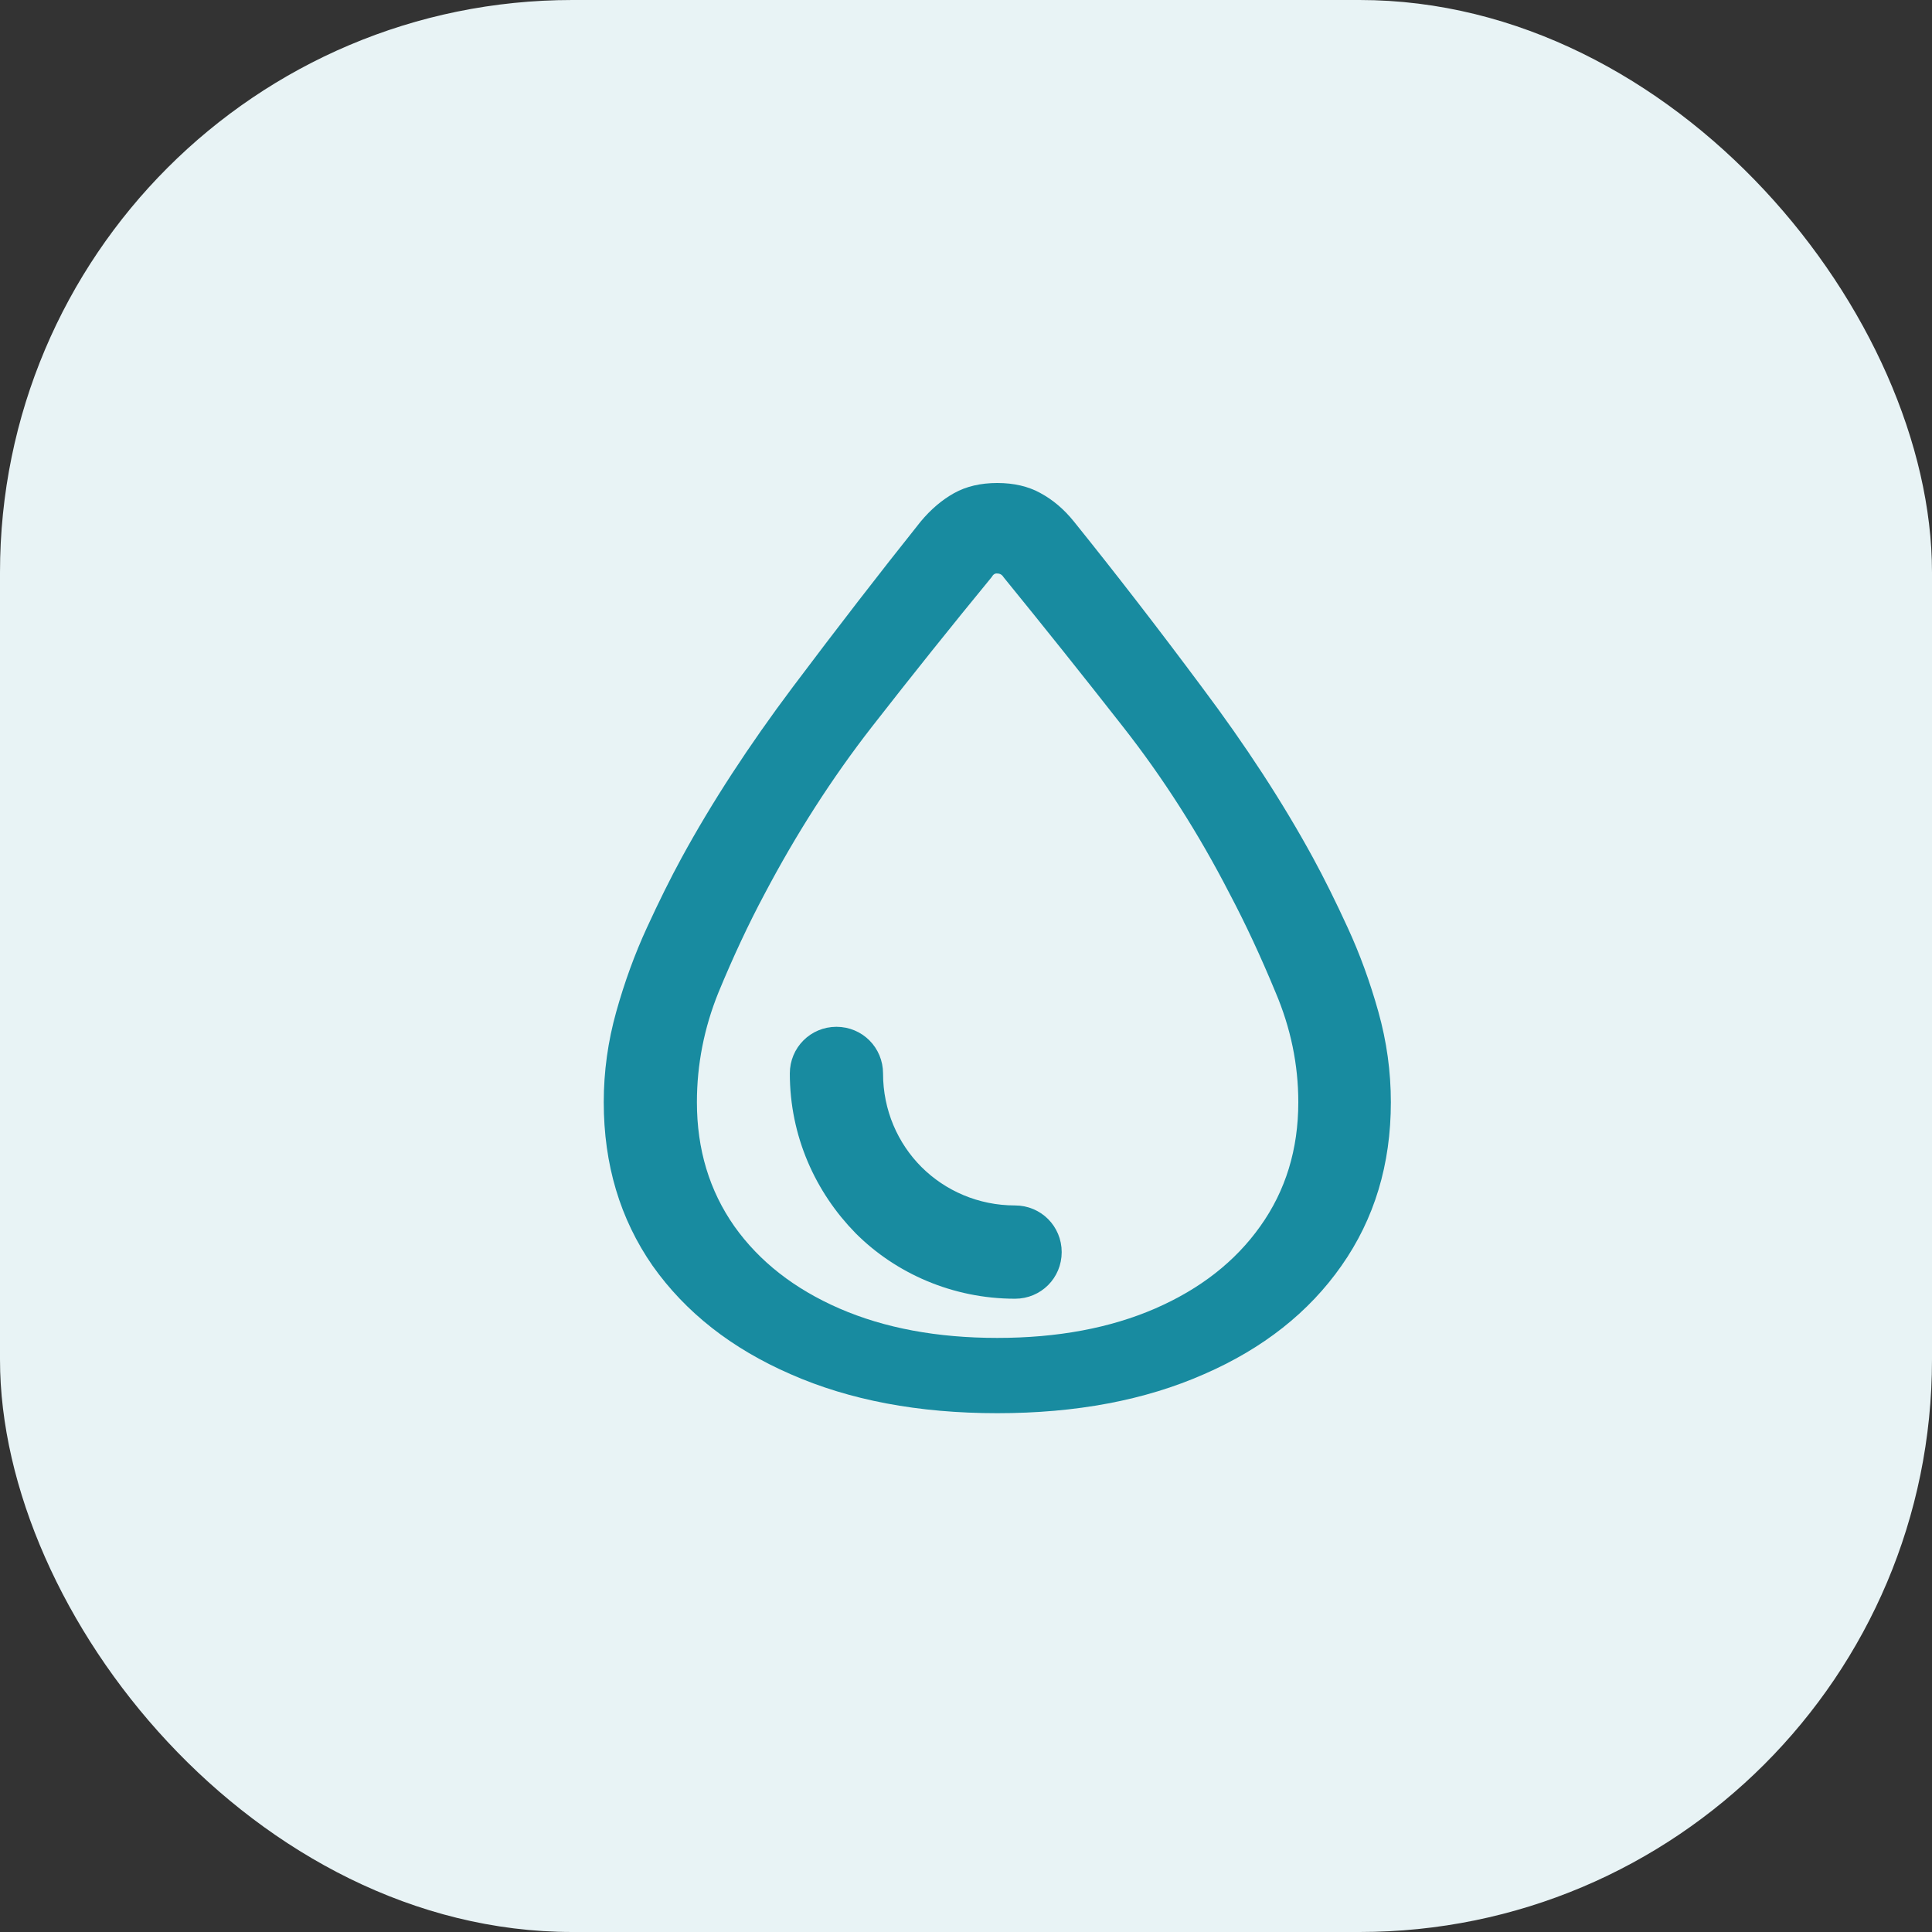 <svg width="32" height="32" viewBox="0 0 32 32" fill="none" xmlns="http://www.w3.org/2000/svg">
<rect x="0" y="0" width="32" height="32" fill="#333333" stroke="none"/>
<rect width="32" height="32" rx="9.481" fill="#E8F3F5"/>
<path d="M14.341 20.26L14.341 20.26L14.343 20.262C14.959 20.878 15.842 21.274 16.813 21.274C17.111 21.274 17.348 21.037 17.348 20.739C17.348 20.441 17.111 20.203 16.813 20.203C16.138 20.203 15.53 19.931 15.095 19.497C14.661 19.063 14.389 18.455 14.389 17.78C14.389 17.482 14.152 17.244 13.854 17.244C13.556 17.244 13.319 17.482 13.319 17.78C13.319 18.753 13.716 19.623 14.341 20.26Z" fill="#188BA0" stroke="#188BA0" stroke-width="0.474"/>
<path d="M16.518 23.407C17.823 23.407 18.964 23.192 19.942 22.761C20.921 22.335 21.679 21.736 22.219 20.965C22.764 20.189 23.037 19.286 23.037 18.256C23.037 17.749 22.968 17.25 22.83 16.758C22.692 16.265 22.523 15.801 22.322 15.365C22.122 14.929 21.93 14.543 21.748 14.209C21.247 13.29 20.632 12.347 19.905 11.378C19.184 10.409 18.478 9.496 17.788 8.639C17.625 8.436 17.44 8.279 17.233 8.167C17.033 8.056 16.794 8 16.518 8C16.243 8 16.004 8.056 15.804 8.167C15.603 8.279 15.418 8.436 15.249 8.639C14.565 9.496 13.86 10.409 13.132 11.378C12.405 12.347 11.79 13.29 11.289 14.209C11.107 14.543 10.915 14.929 10.715 15.365C10.514 15.801 10.345 16.265 10.207 16.758C10.069 17.25 10 17.749 10 18.256C10 19.286 10.27 20.189 10.809 20.965C11.354 21.736 12.116 22.335 13.095 22.761C14.073 23.192 15.214 23.407 16.518 23.407ZM16.518 22.16C15.521 22.16 14.65 21.997 13.904 21.673C13.157 21.348 12.577 20.894 12.163 20.311C11.75 19.722 11.543 19.038 11.543 18.256C11.543 17.633 11.662 17.026 11.9 16.438C12.145 15.845 12.399 15.302 12.662 14.81C13.189 13.81 13.781 12.887 14.44 12.04C15.104 11.188 15.766 10.361 16.424 9.56C16.45 9.514 16.481 9.494 16.518 9.499C16.562 9.499 16.597 9.519 16.622 9.56C17.274 10.361 17.933 11.185 18.597 12.033C19.262 12.88 19.852 13.803 20.366 14.802C20.629 15.299 20.883 15.845 21.128 16.438C21.378 17.026 21.504 17.633 21.504 18.256C21.504 19.038 21.294 19.722 20.874 20.311C20.46 20.894 19.88 21.348 19.134 21.673C18.387 21.997 17.516 22.16 16.518 22.16Z" fill="#188BA0"/>
</svg>
